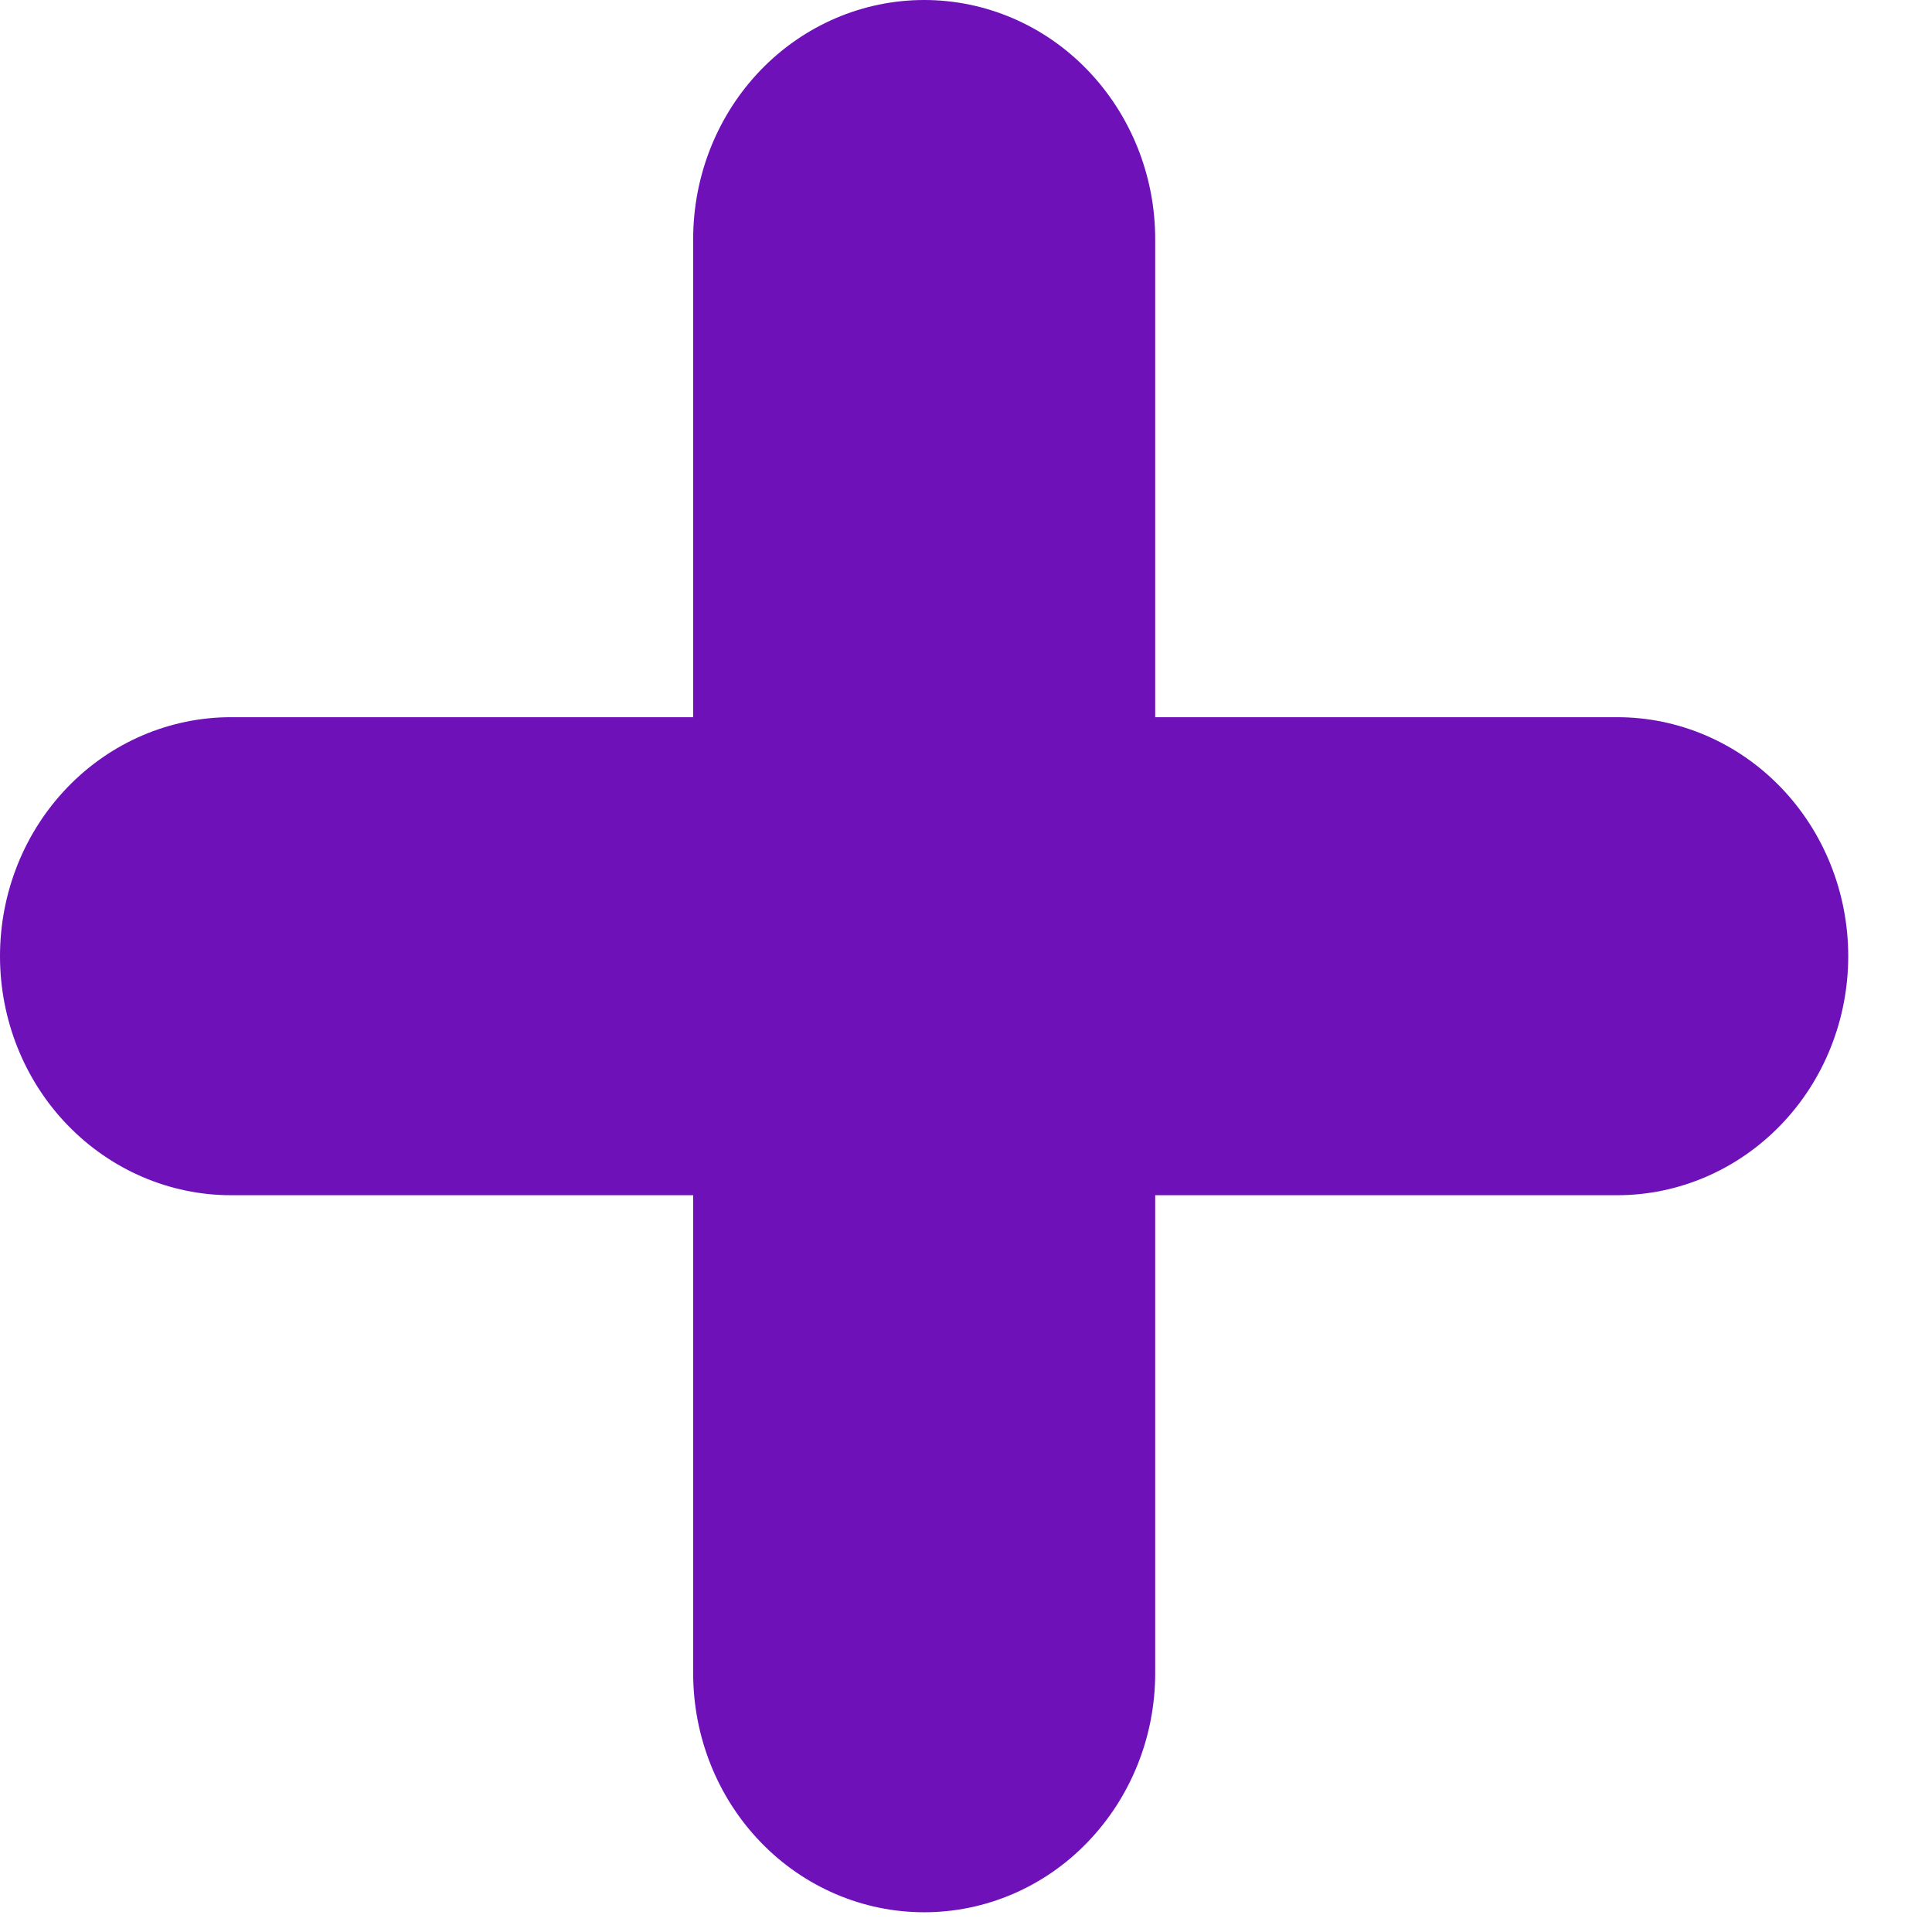 <svg width="14" height="14" viewBox="0 0 14 14" fill="none" xmlns="http://www.w3.org/2000/svg">
<path fill-rule="evenodd" clip-rule="evenodd" d="M6.697 13.857C6.253 13.857 5.827 13.675 5.513 13.35C5.199 13.025 5.023 12.585 5.023 12.125V8.661H1.674C1.23 8.661 0.804 8.478 0.49 8.153C0.176 7.829 0 7.388 0 6.929C0 6.469 0.176 6.029 0.49 5.704C0.804 5.379 1.23 5.197 1.674 5.197H5.023V1.732C5.023 1.273 5.199 0.832 5.513 0.507C5.827 0.182 6.253 0 6.697 0C7.141 0 7.567 0.182 7.88 0.507C8.194 0.832 8.371 1.273 8.371 1.732V5.197H11.719C12.163 5.197 12.589 5.379 12.903 5.704C13.217 6.029 13.393 6.469 13.393 6.929C13.393 7.388 13.217 7.829 12.903 8.153C12.589 8.478 12.163 8.661 11.719 8.661H8.371V12.125C8.371 12.585 8.194 13.025 7.88 13.35C7.567 13.675 7.141 13.857 6.697 13.857Z" fill="#6E11B9"/>
</svg>
